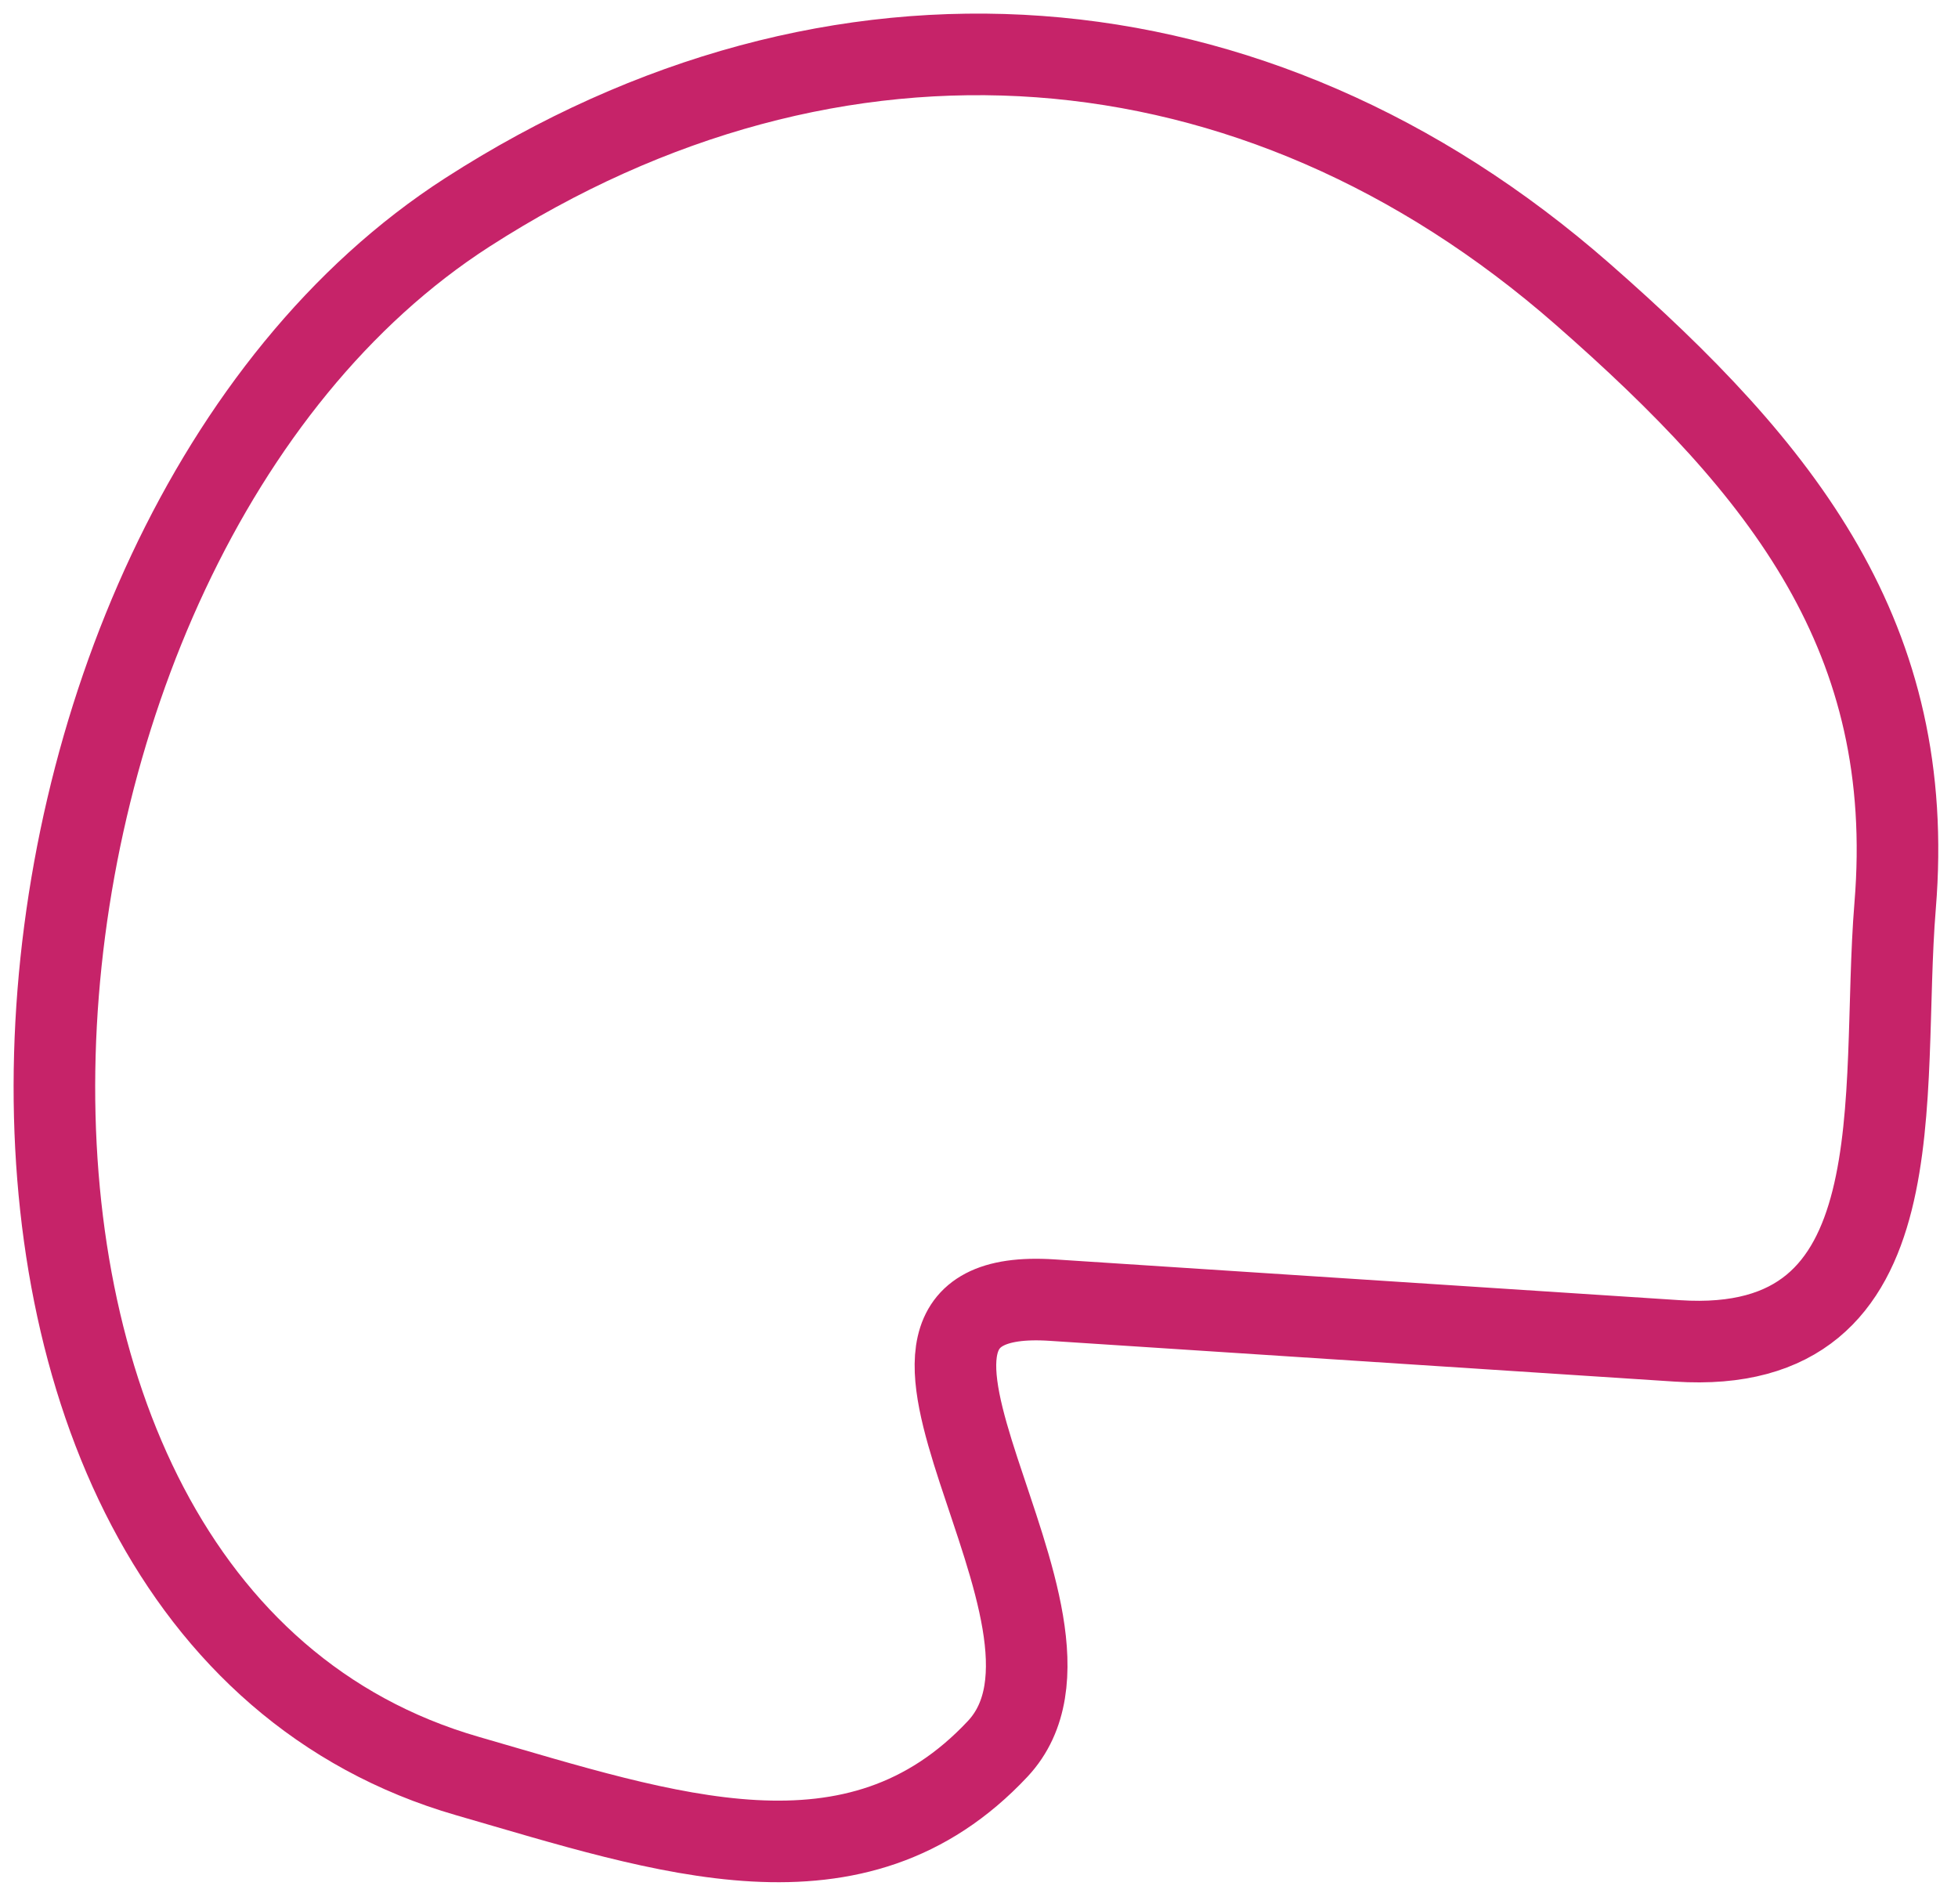 <svg width="72" height="70" viewBox="0 0 72 70" fill="none" xmlns="http://www.w3.org/2000/svg">
<path d="M17.188 65.307C-4.386 59.078 -1.694 19.961 17.188 7.807C30.687 -0.883 46.109 0.231 58.188 10.807C65.612 17.308 70.494 23.472 69.688 33.307C69.117 40.269 70.67 49.893 61.688 49.307L38.688 47.807C29.706 47.221 41.124 59.569 36.688 64.307C31.476 69.873 24.514 67.422 17.188 65.307Z" stroke="#C62369" stroke-width="3"/>
</svg>
